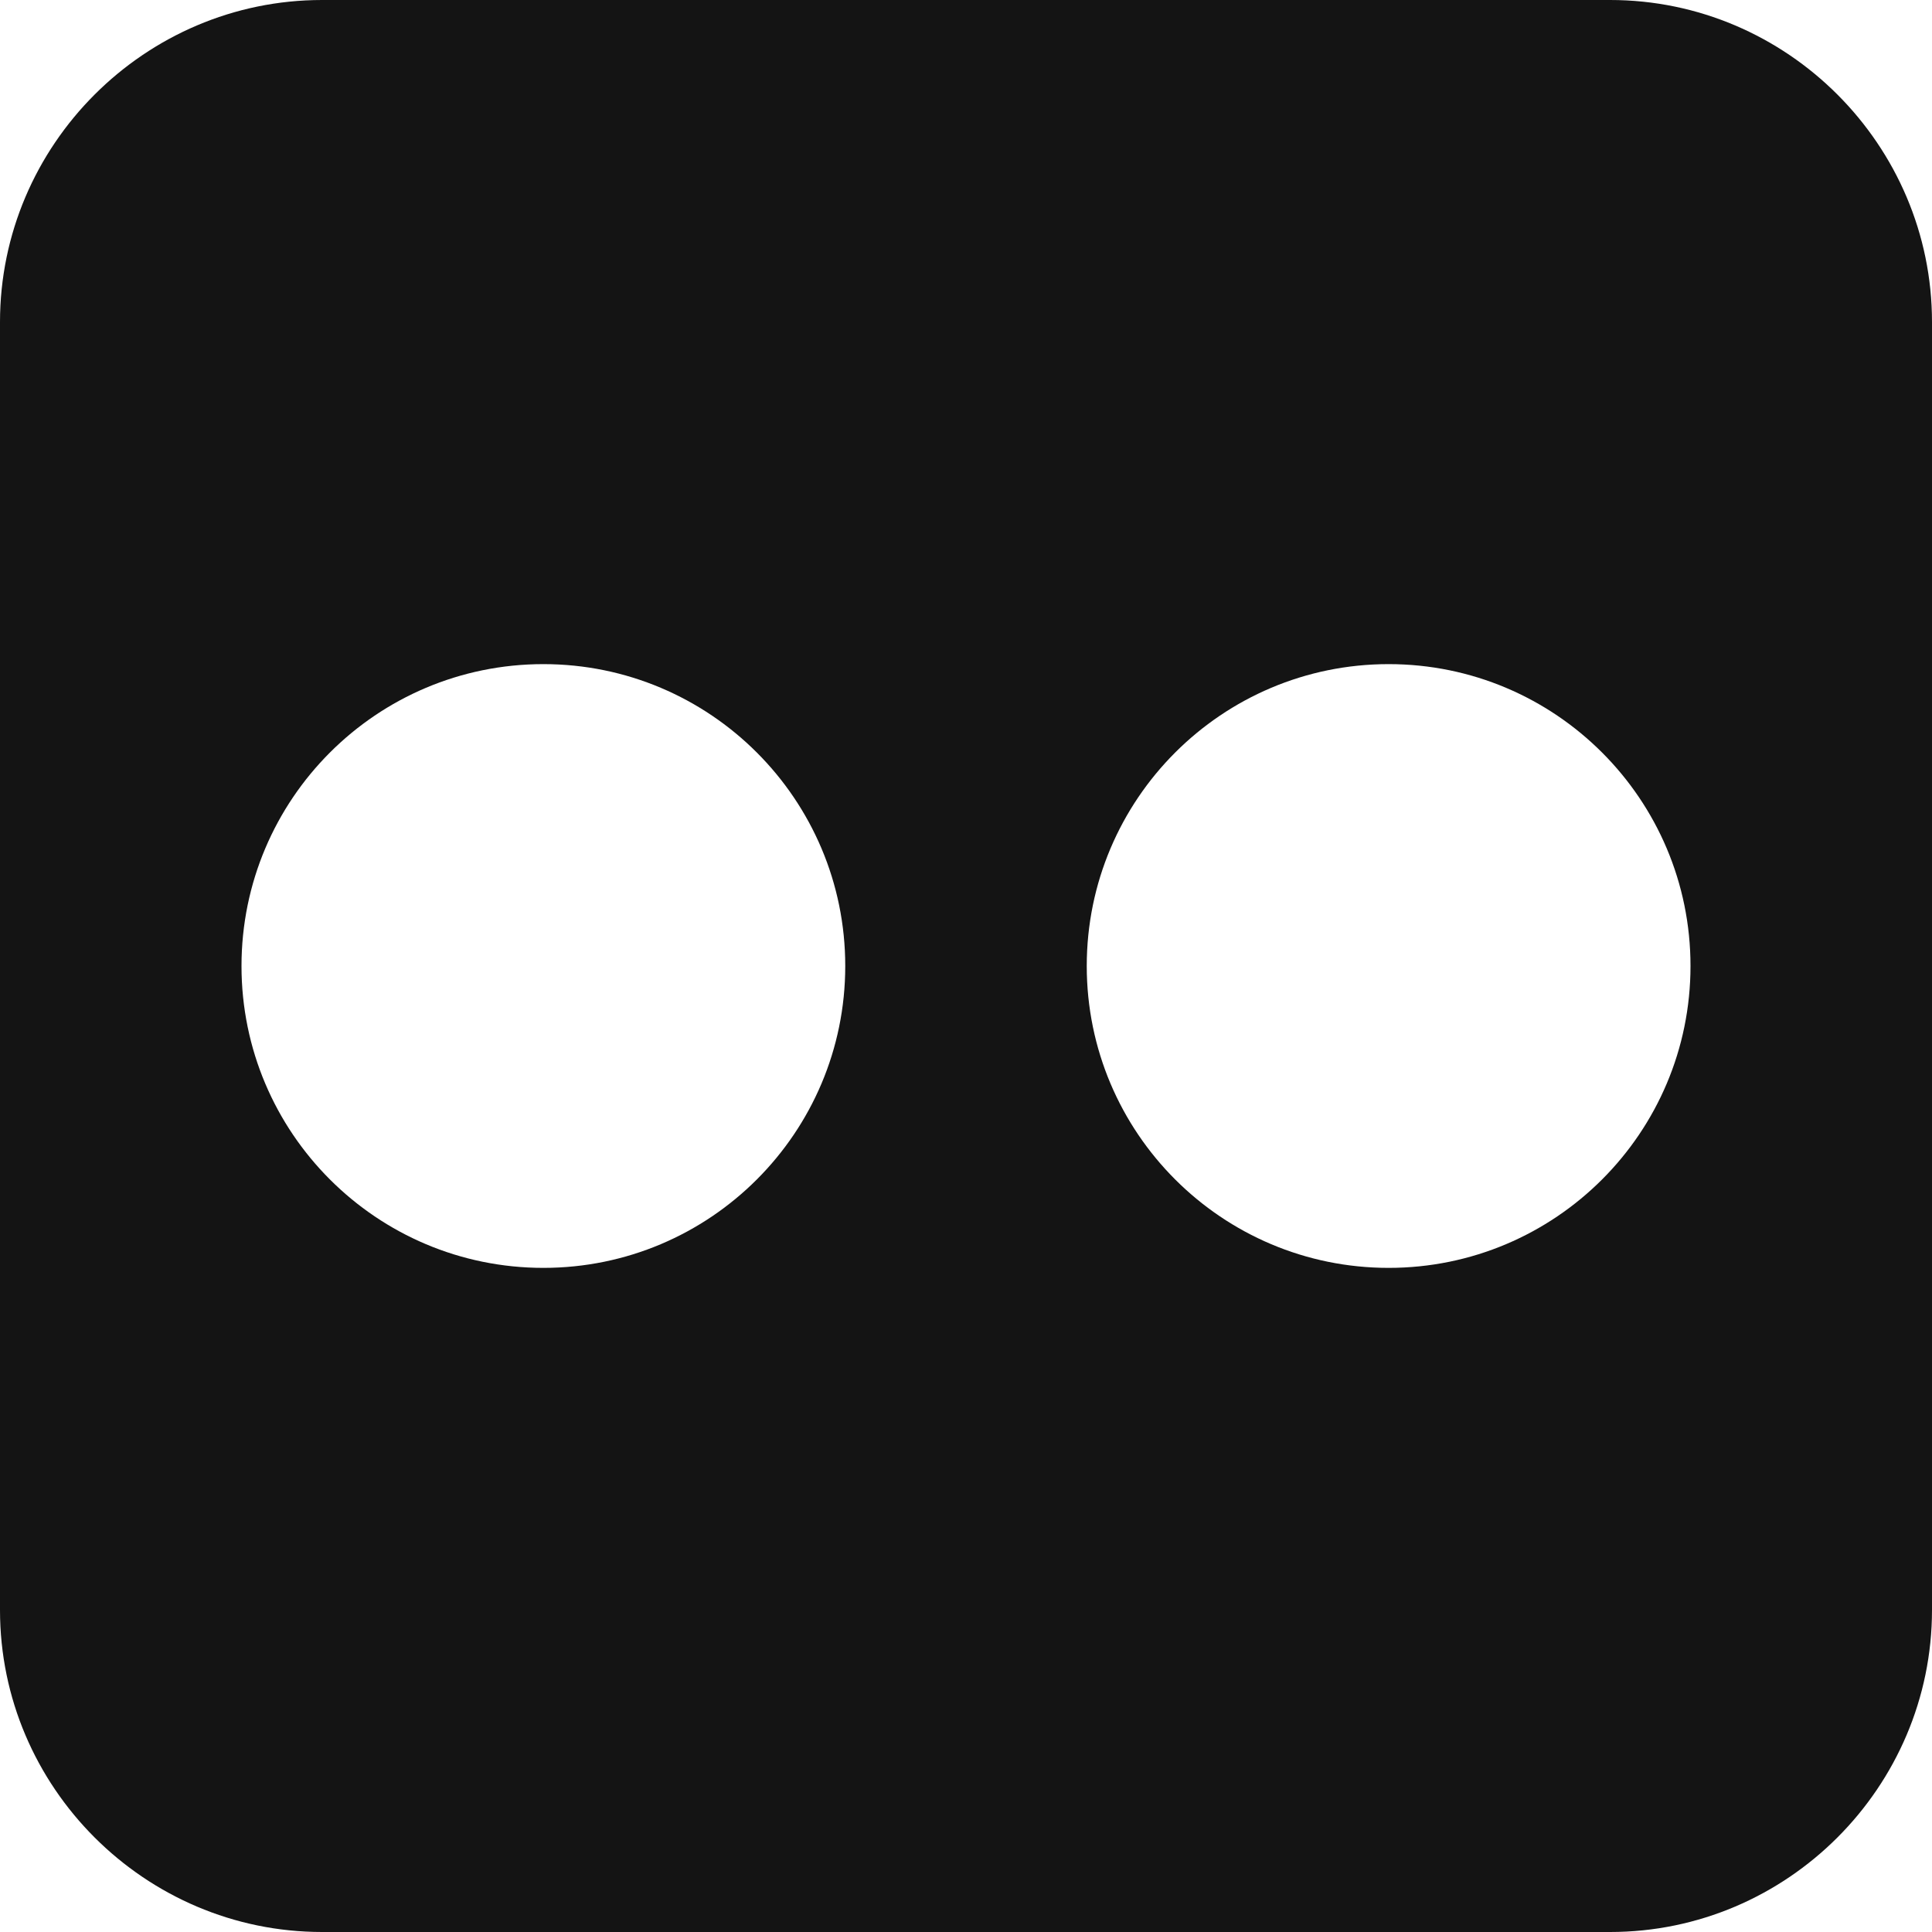 <?xml version="1.0" encoding="utf-8"?> <!-- Generator: IcoMoon.io --> <!DOCTYPE svg PUBLIC "-//W3C//DTD SVG 1.1//EN" "http://www.w3.org/Graphics/SVG/1.1/DTD/svg11.dtd"> <svg width="20" height="20" viewBox="0 0 20 20" xmlns="http://www.w3.org/2000/svg" xmlns:xlink="http://www.w3.org/1999/xlink" fill="#141414"><g><path d="M 16.668,0L 3.334,0 C 1.5,0,0,1.5,0,3.334l0,13.333 C0,18.501, 1.5,20, 3.334,20l 13.334,0 C 18.501,20, 20,18.501, 20,16.666L 20,3.334 C 20,1.5, 18.501,0, 16.668,0z M 5.625,13.125c-1.726,0-3.125-1.399-3.125-3.125 c0-1.726, 1.399-3.125, 3.125-3.125s 3.125,1.399, 3.125,3.125C 8.75,11.726, 7.351,13.125, 5.625,13.125z M 14.375,13.125c-1.726,0-3.125-1.399-3.125-3.125 c0-1.726, 1.399-3.125, 3.125-3.125s 3.125,1.399, 3.125,3.125C 17.5,11.726, 16.101,13.125, 14.375,13.125z"></path></g></svg>